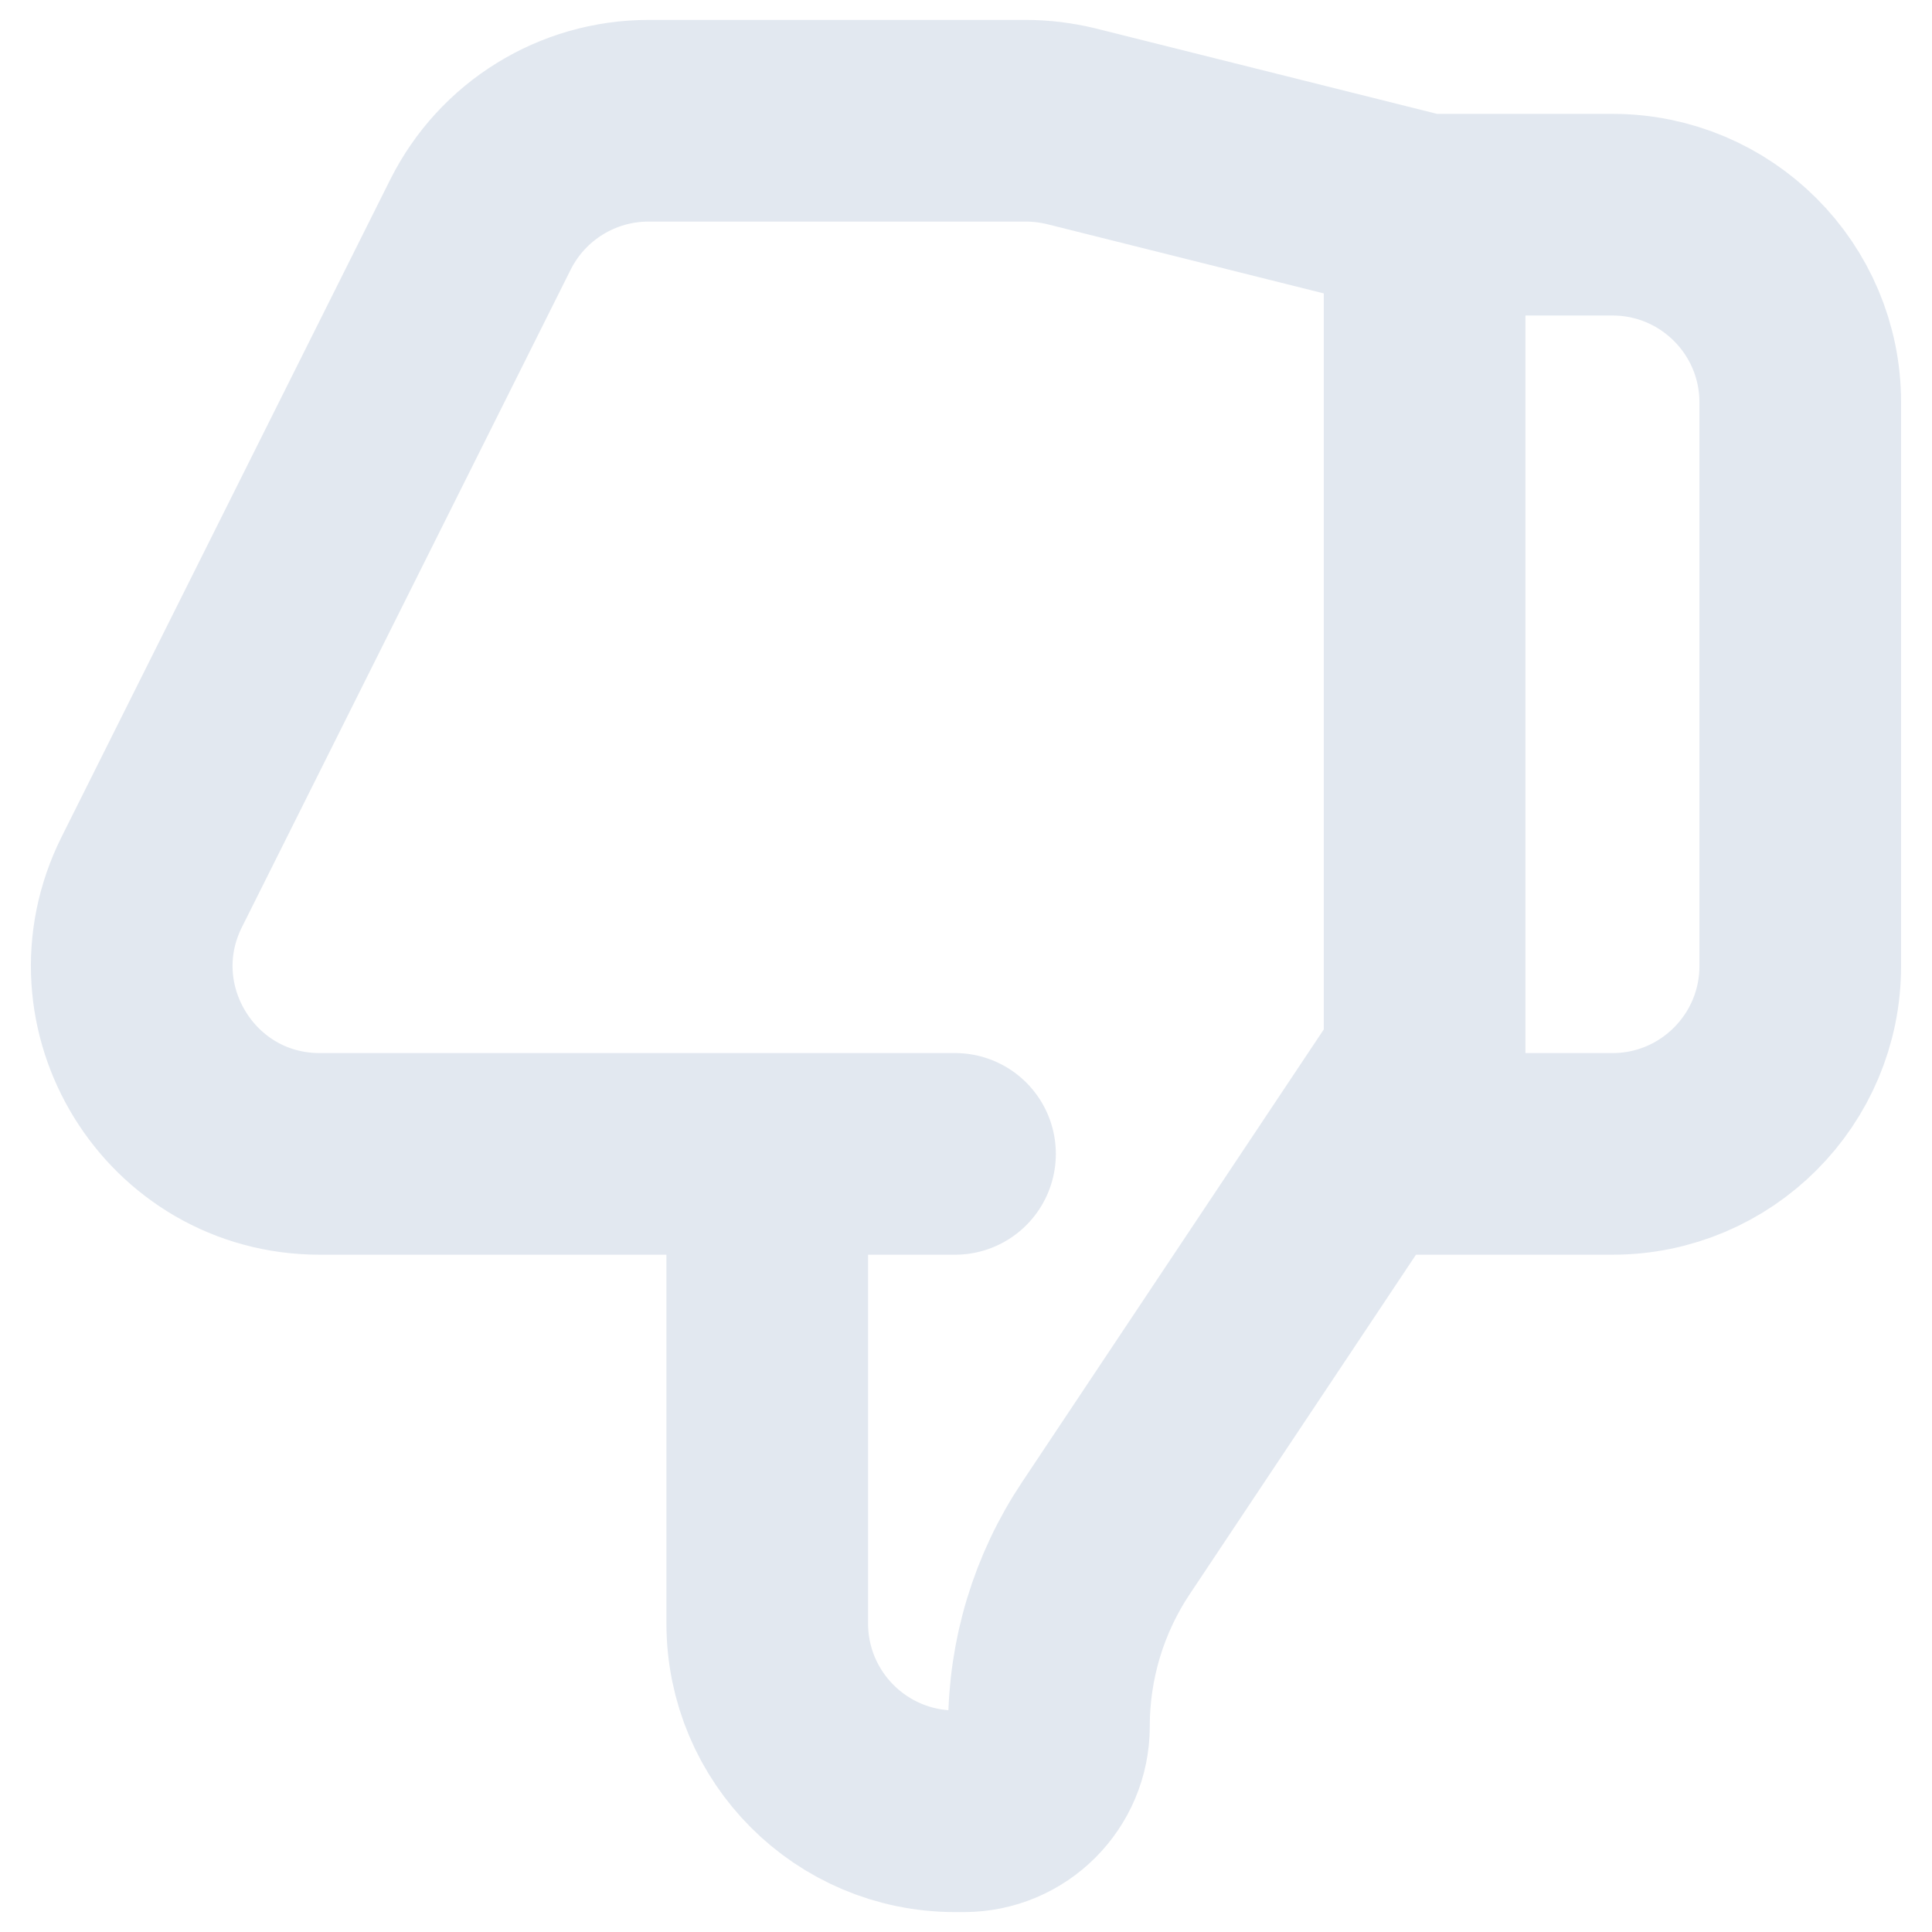 <svg width="16" height="16" viewBox="0 0 16 16" fill="none" xmlns="http://www.w3.org/2000/svg">
<path d="M6.354 9.556H2.648C1.492 9.556 0.74 8.339 1.257 7.304L3.979 1.86C4.243 1.333 4.781 1 5.371 1H8.495C8.623 1 8.749 1.016 8.873 1.046L11.798 1.778M6.354 9.556V13.444C6.354 14.304 7.05 15 7.909 15H7.983C8.372 15 8.687 14.685 8.687 14.296C8.687 13.741 8.851 13.198 9.16 12.736L11.798 8.778V1.778M6.354 9.556H7.909M11.798 1.778H13.354C14.213 1.778 14.909 2.474 14.909 3.333V8C14.909 8.859 14.213 9.556 13.354 9.556H11.409" stroke="#E2E8F0" stroke-width="1.67" stroke-linecap="round" stroke-linejoin="round"/>
</svg>
